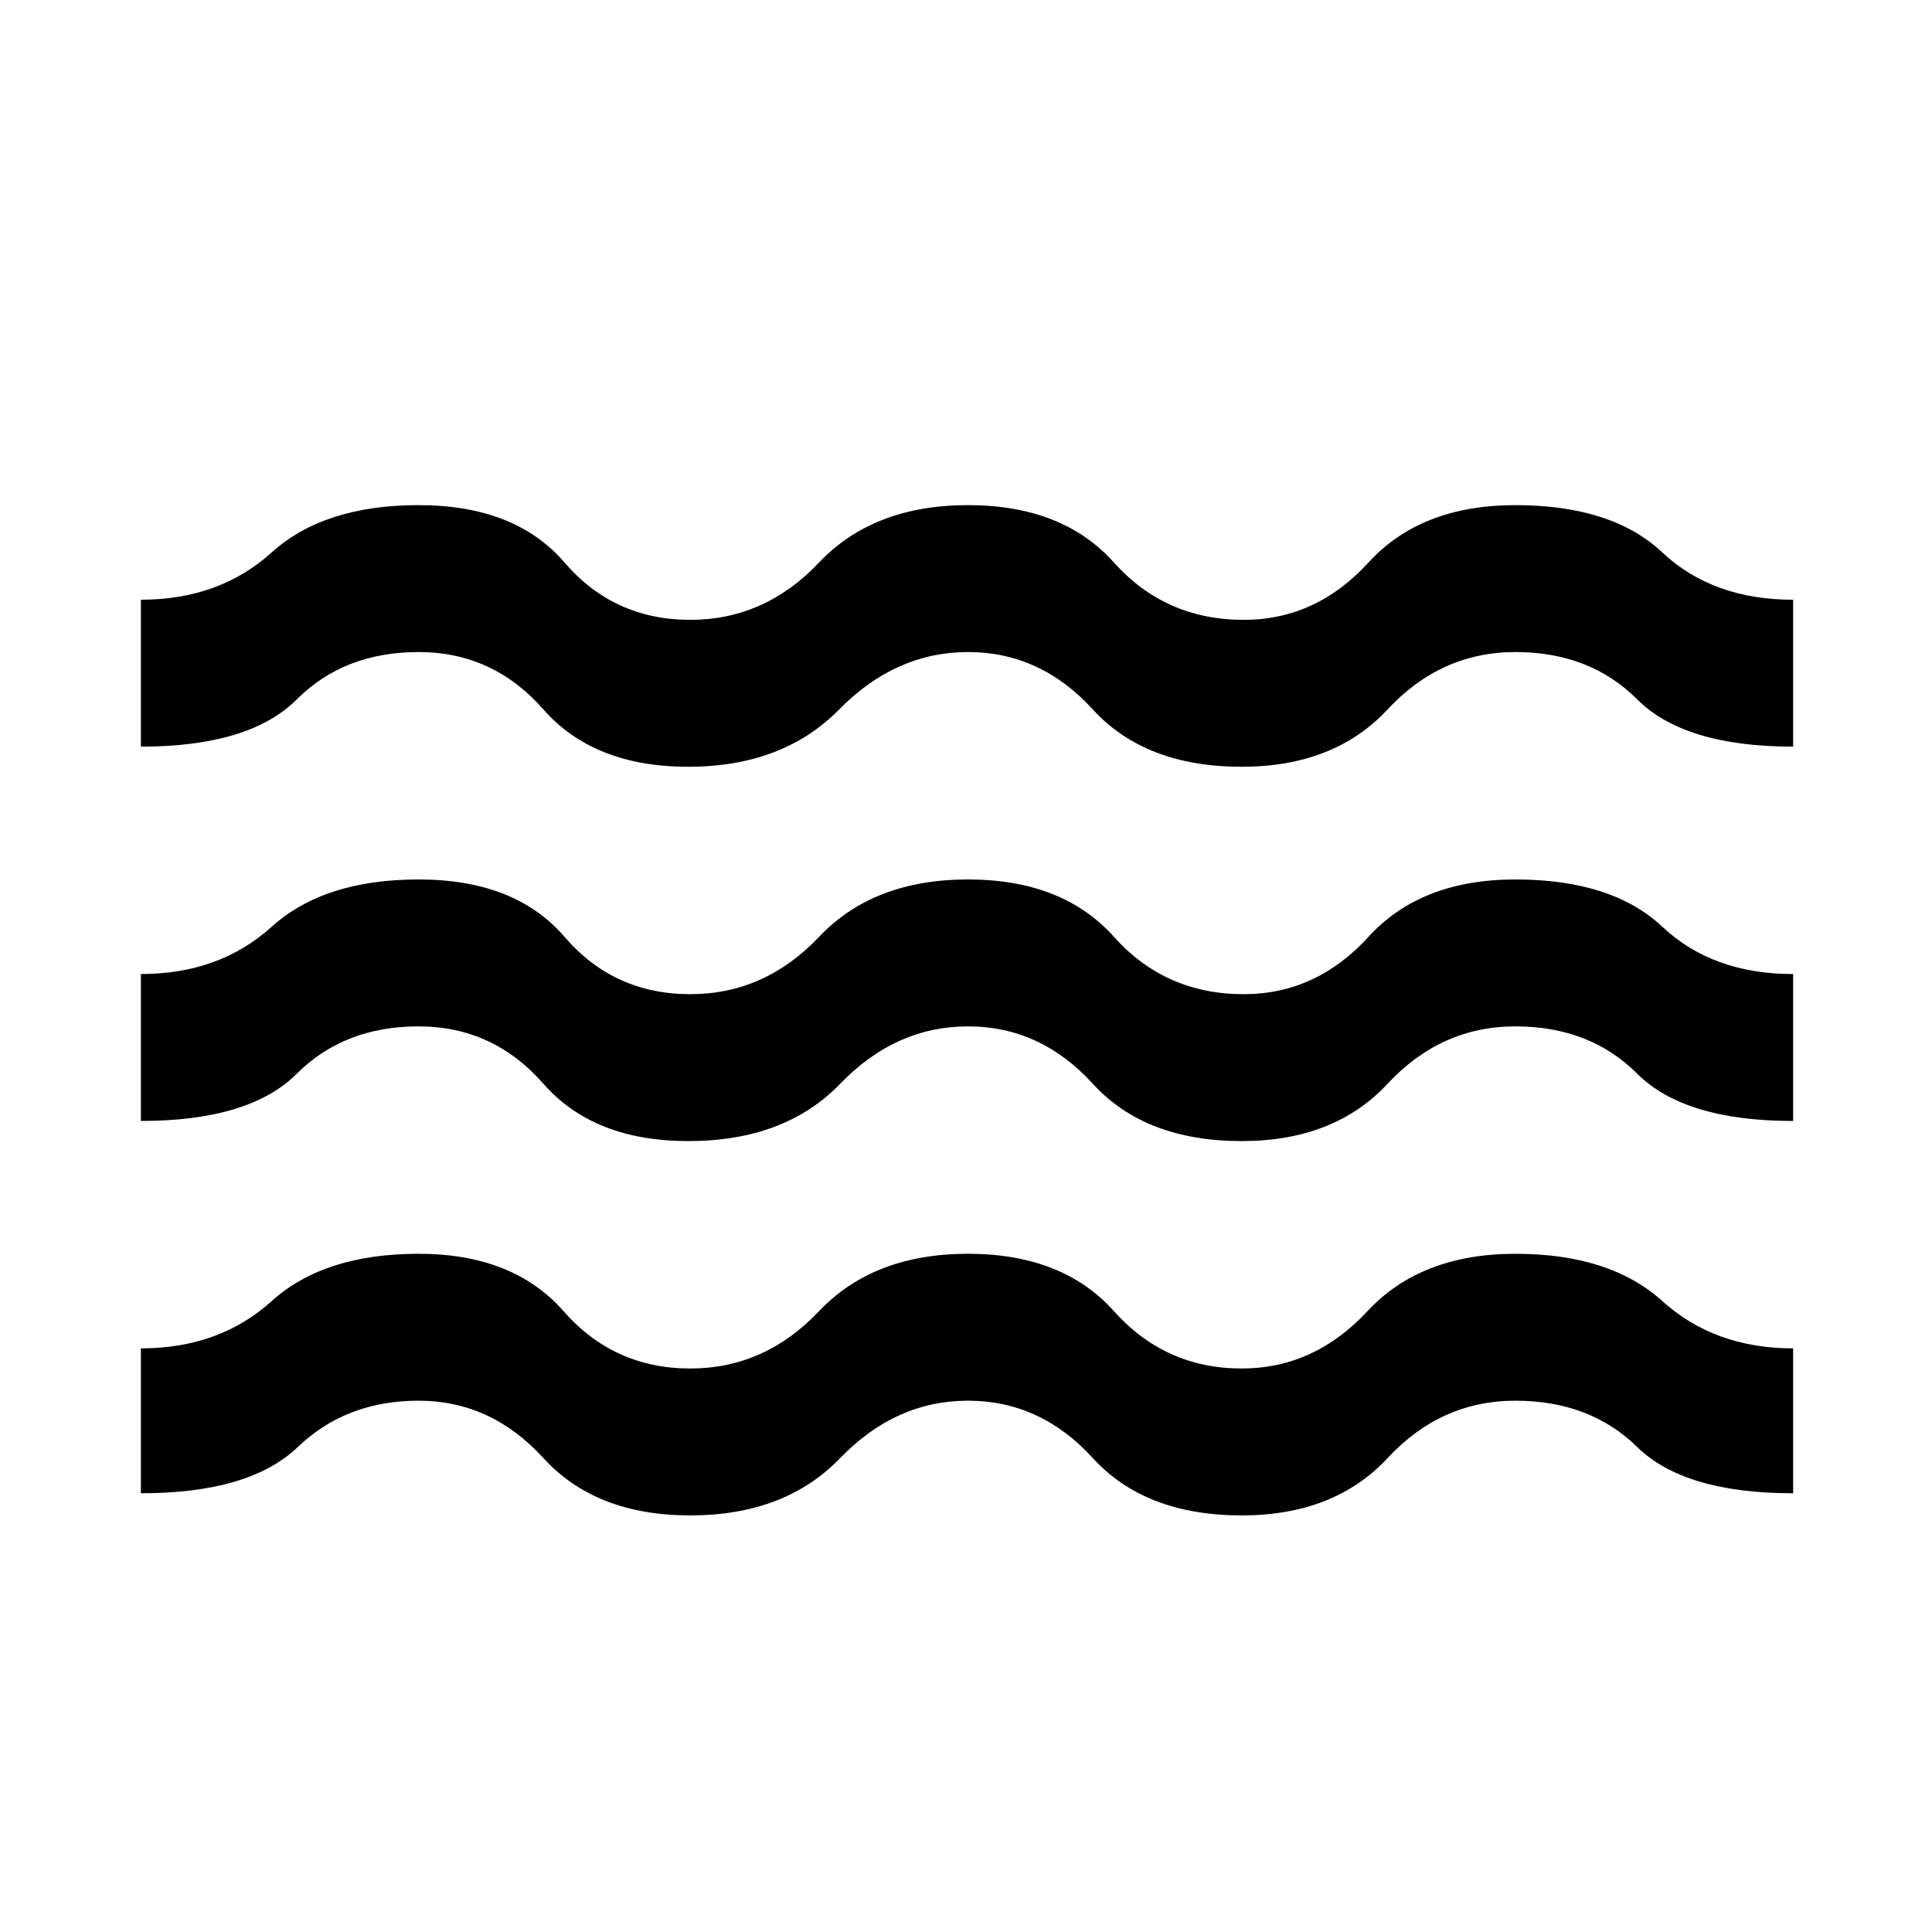 <svg xmlns="http://www.w3.org/2000/svg" height="48" viewBox="0 -960 960 960" width="48"><path d="M70-218v-72q39 0 65-23.5t73-23.5q47 0 72 28.5t63 28.5q37 0 64-28.5t74-28.5q47 0 72.5 28.5T617-280q36 0 62.5-28.5T753-337q47 0 73 23.5t65 23.5v72q-54 0-77.5-23T753-264q-37 0-63.5 28.5T617-207q-48 0-74-28.5T481-264q-36 0-63.5 28.5T343-207q-47 0-73-28.5T208-264q-36 0-60 23t-78 23Zm0-185v-73q39 0 65-23.5t73-23.5q48 0 72.5 28.5T343-466q37 0 64-28.5t74-28.5q47 0 72.5 28.5T618-466q36 0 62-28.5t73-28.5q48 0 73 23.5t65 23.5v73q-54 0-77.5-23.5T753-450q-37 0-63.5 28.5T617-393q-48 0-74-28.5T481-450q-36 0-63.5 28.5T342-393q-47 0-72-28.5T208-450q-37 0-60.5 23.5T70-403Zm0-186v-73q39 0 65-23.5t73-23.5q48 0 72.5 28.5T343-652q37 0 64-28.5t74-28.5q47 0 72.5 28.5T618-652q36 0 62-28.5t73-28.5q48 0 73 23.5t65 23.5v73q-54 0-77.5-23.5T753-636q-37 0-63.5 28.5T617-579q-48 0-74-28.5T481-636q-36 0-64 28.5T342-579q-47 0-72-28.5T208-636q-37 0-60.5 23.5T70-589Z"/></svg>